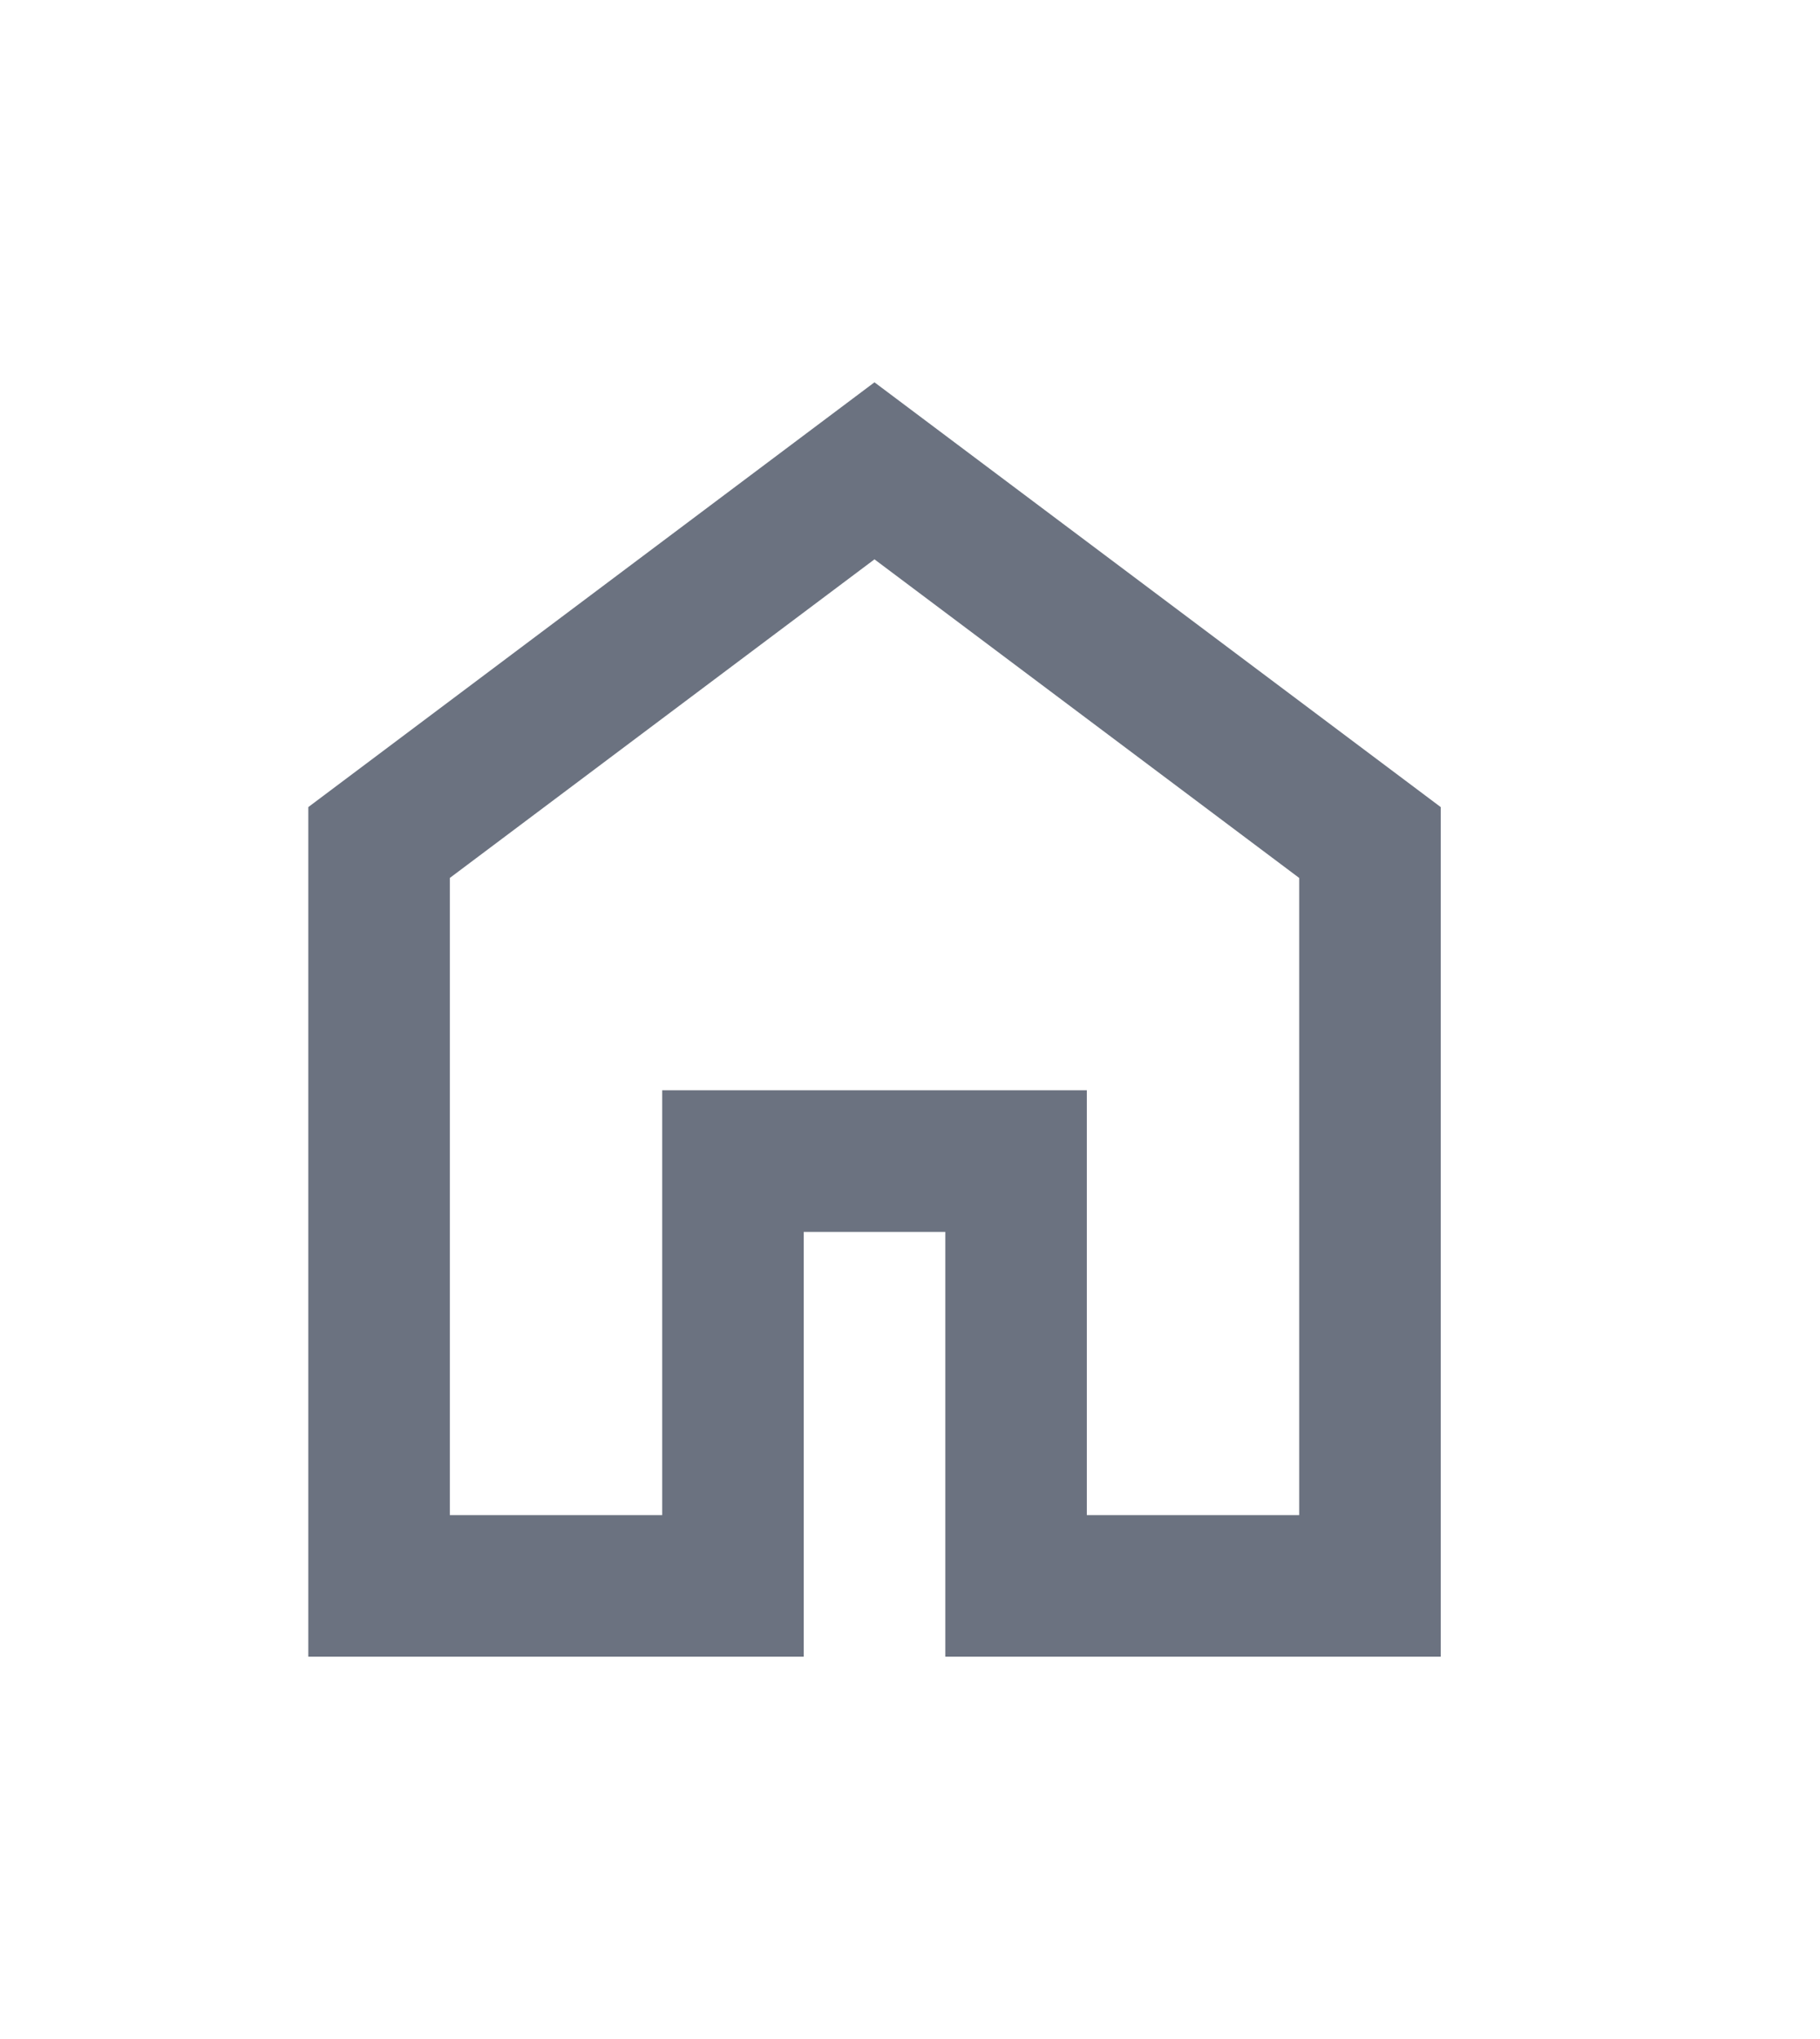 <svg width="25" height="28" viewBox="0 0 25 28" fill="none" xmlns="http://www.w3.org/2000/svg">
<path d="M6.179 20.806H9.096V14.972H14.929V20.806H17.846V12.056L12.012 7.681L6.179 12.056V20.806ZM4.235 22.75V11.083L12.012 5.25L19.79 11.083V22.75H12.985V16.917H11.04V22.75H4.235Z" fill="#6B7280"/>
</svg>

